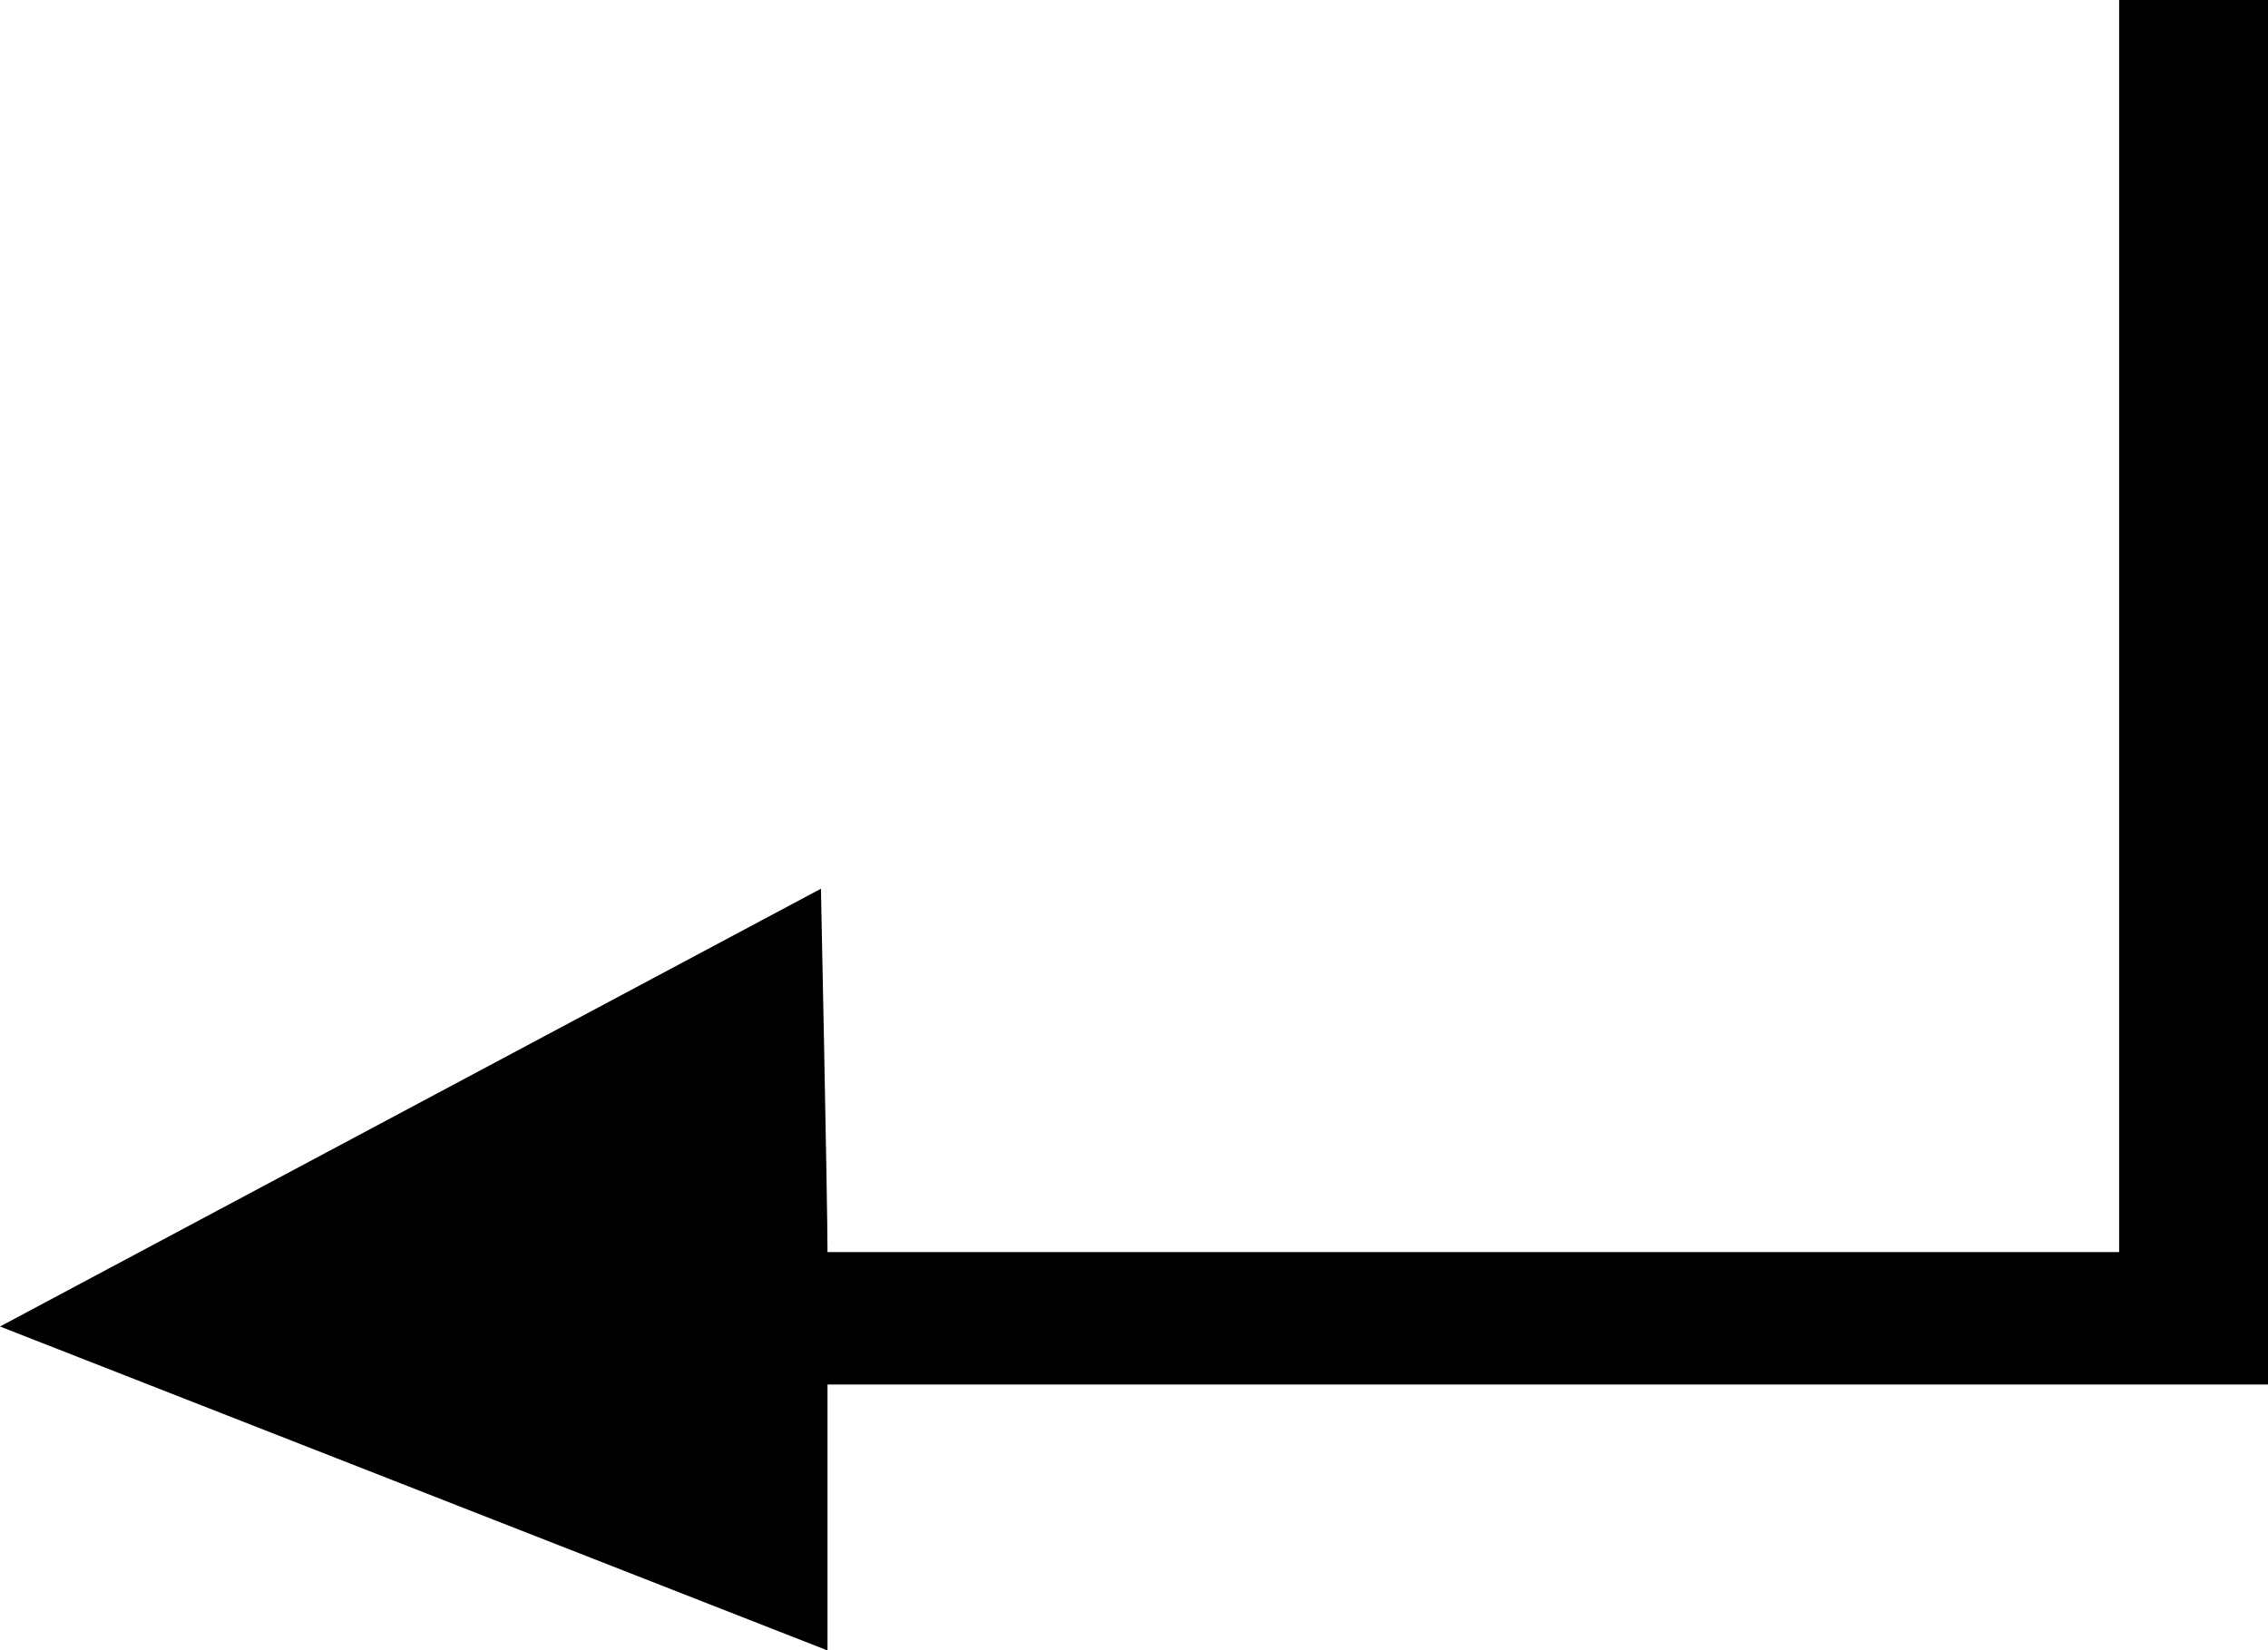 <svg id="Layer_1" data-name="Layer 1" xmlns="http://www.w3.org/2000/svg" viewBox="0 0 20.72 15.08"><title>ico_newsletter</title><path id="Path_294" data-name="Path 294" d="M7.7,15.54V13.11H20.86V.46H19.5V11.9c-.16,0-9.08,0-11.8,0,0-.43-.06-3.32-.06-3.32l-7.5,4Z" transform="translate(-0.14 -0.46)"/></svg>